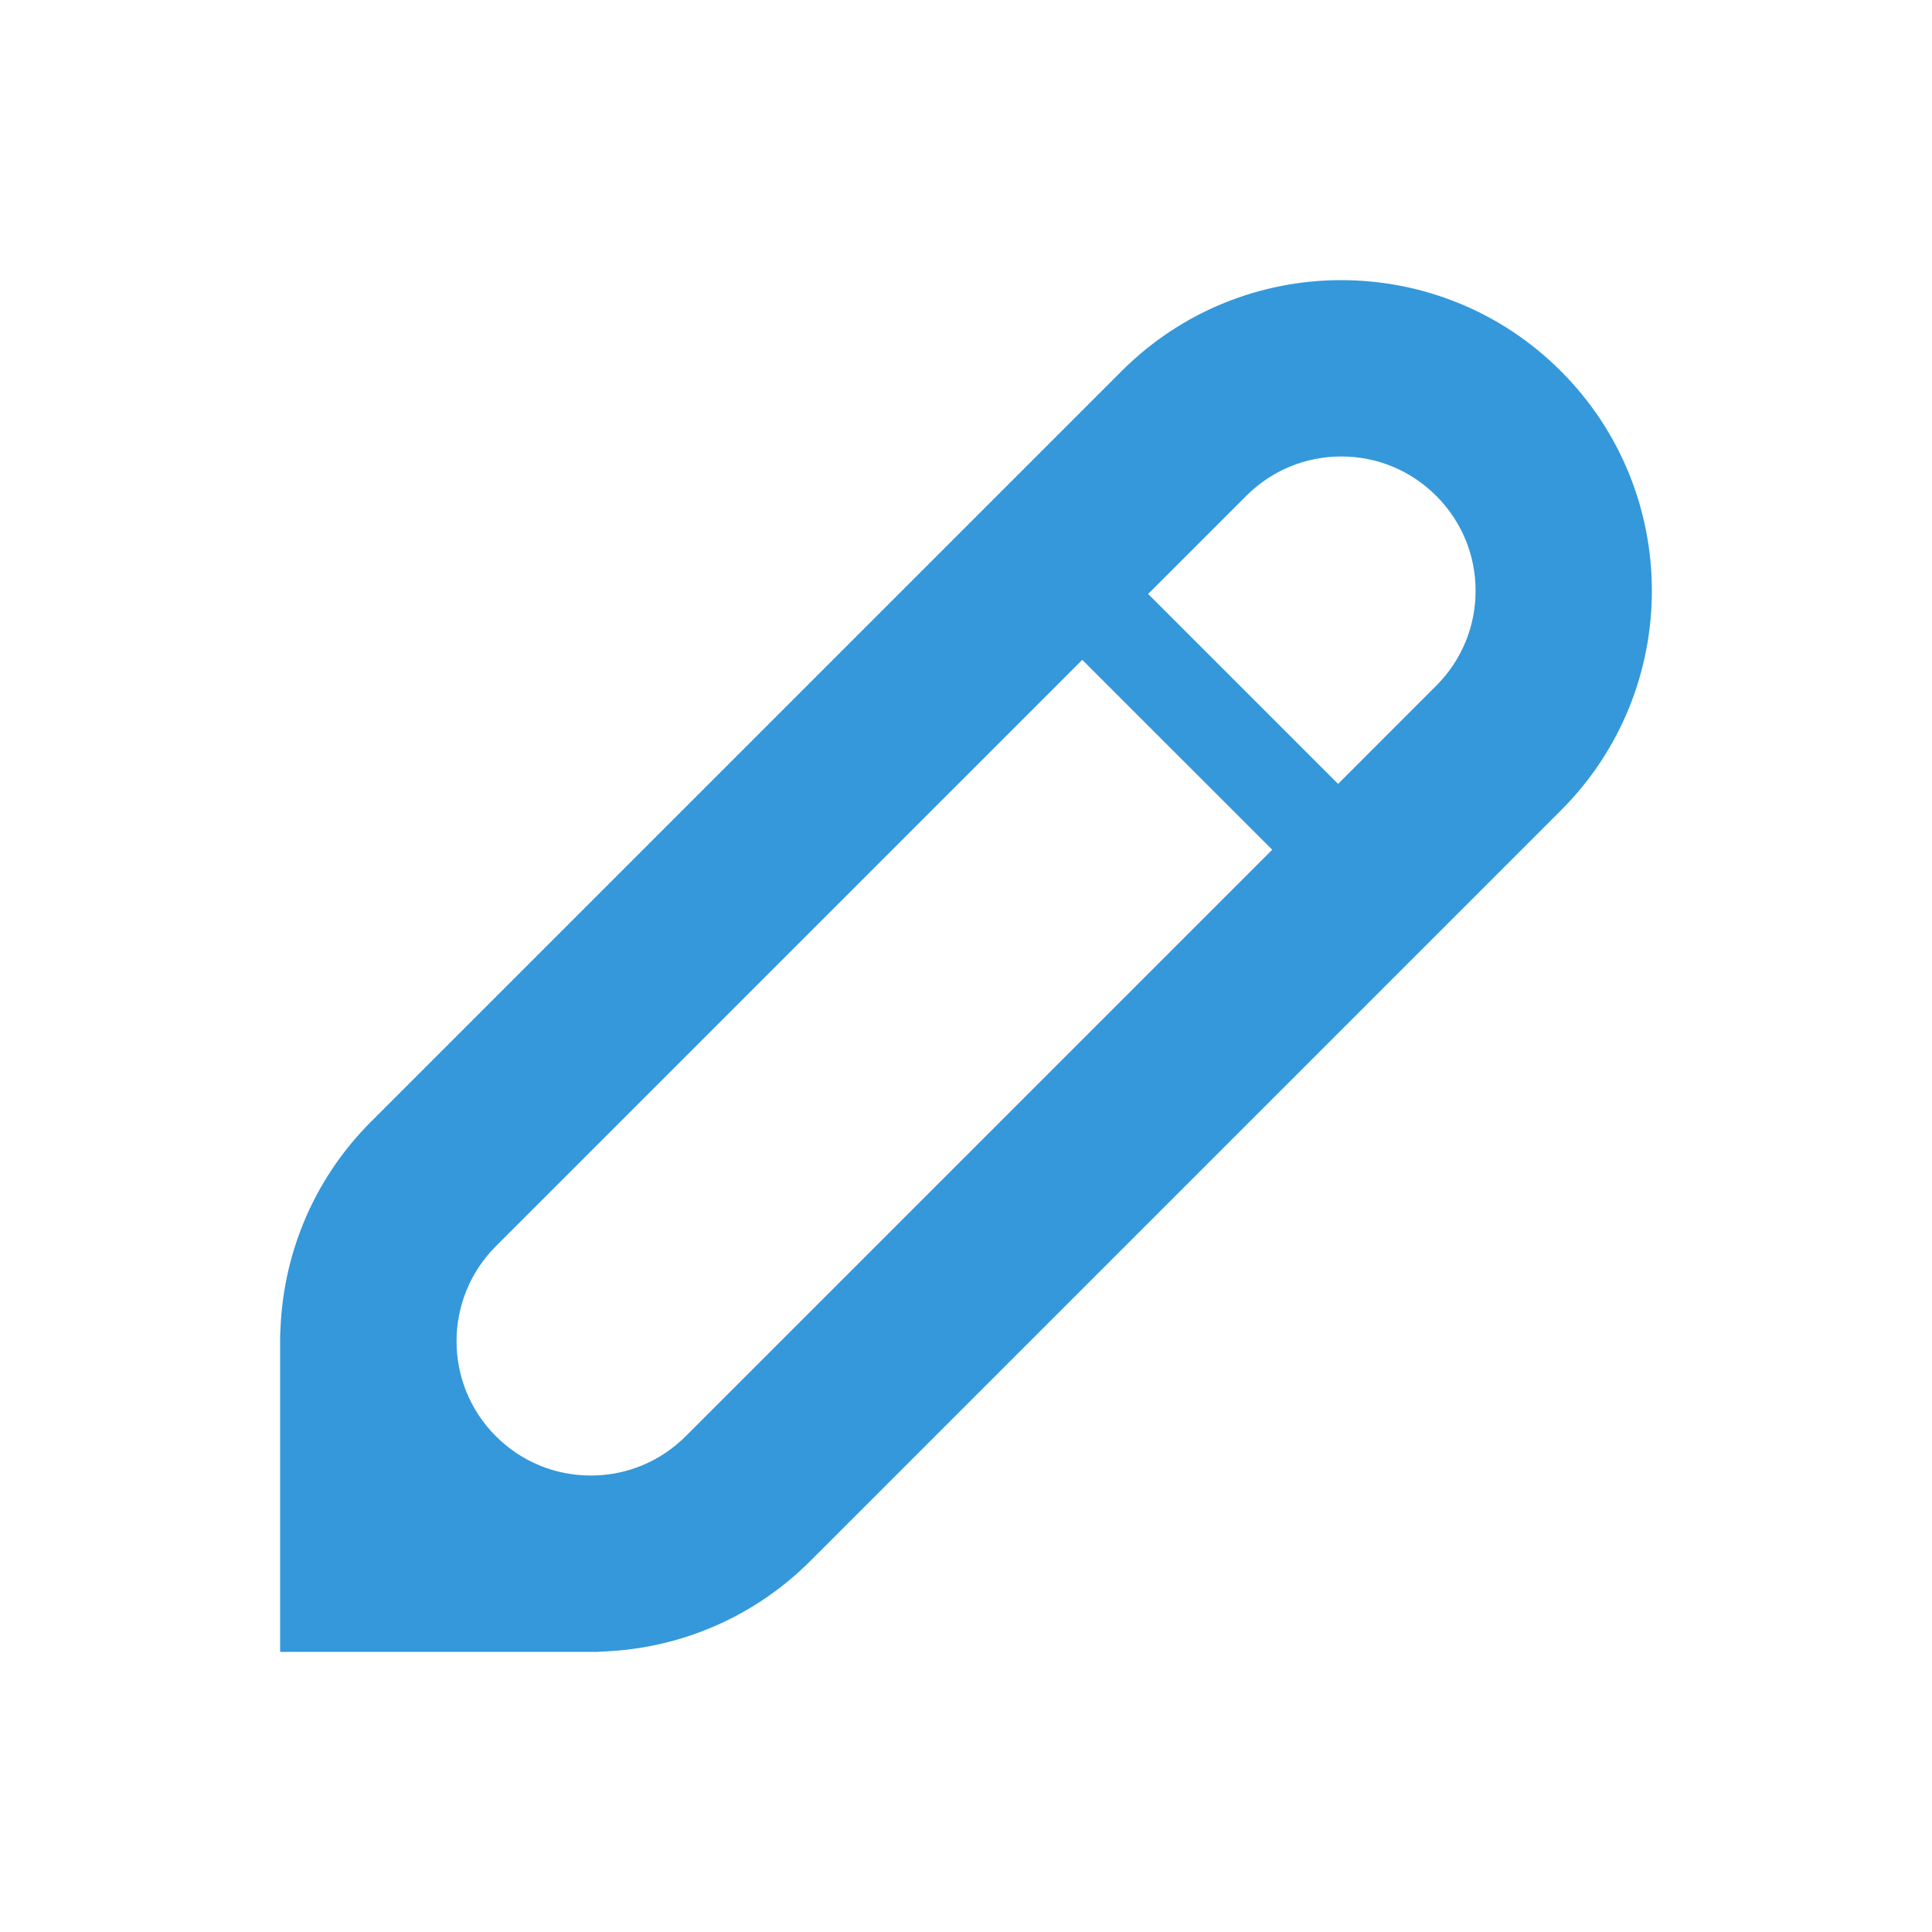 <svg xmlns="http://www.w3.org/2000/svg" xmlns:xlink="http://www.w3.org/1999/xlink" version="1.1" x="0px" y="0px" width="100px" height="100px" viewBox="0 0 100 100" enable-background="new 0 0 100 100" xml:space="preserve">
<g id="pen">
	<path fill="#3498db" d="M80.791,19.209c-3.137-3.14-7.253-4.709-11.368-4.709c-4.116,0-8.229,1.569-11.369,4.709L19.209,58.053   c-3.057,3.055-4.62,7.035-4.701,11.04c-0.002-0.107-0.008-0.214-0.008-0.32V85.5h16.729c-0.106,0-0.211-0.007-0.315-0.008   c4.002-0.083,7.98-1.647,11.034-4.701l38.844-38.844C87.07,35.669,87.07,25.488,80.791,19.209z M35.494,74.337   c-1.312,1.312-3.059,2.036-4.914,2.036c-1.857,0-3.603-0.724-4.915-2.036c-2.712-2.709-2.712-7.119-0.002-9.83l30.355-30.354   l9.832,9.829L35.494,74.337z M74.337,35.493l-5.078,5.081l-9.832-9.831l5.081-5.079c1.312-1.313,3.06-2.037,4.915-2.037   s3.603,0.724,4.914,2.037c1.314,1.312,2.039,3.059,2.039,4.914C76.376,32.436,75.651,34.18,74.337,35.493z"/>
</g>
</svg>
